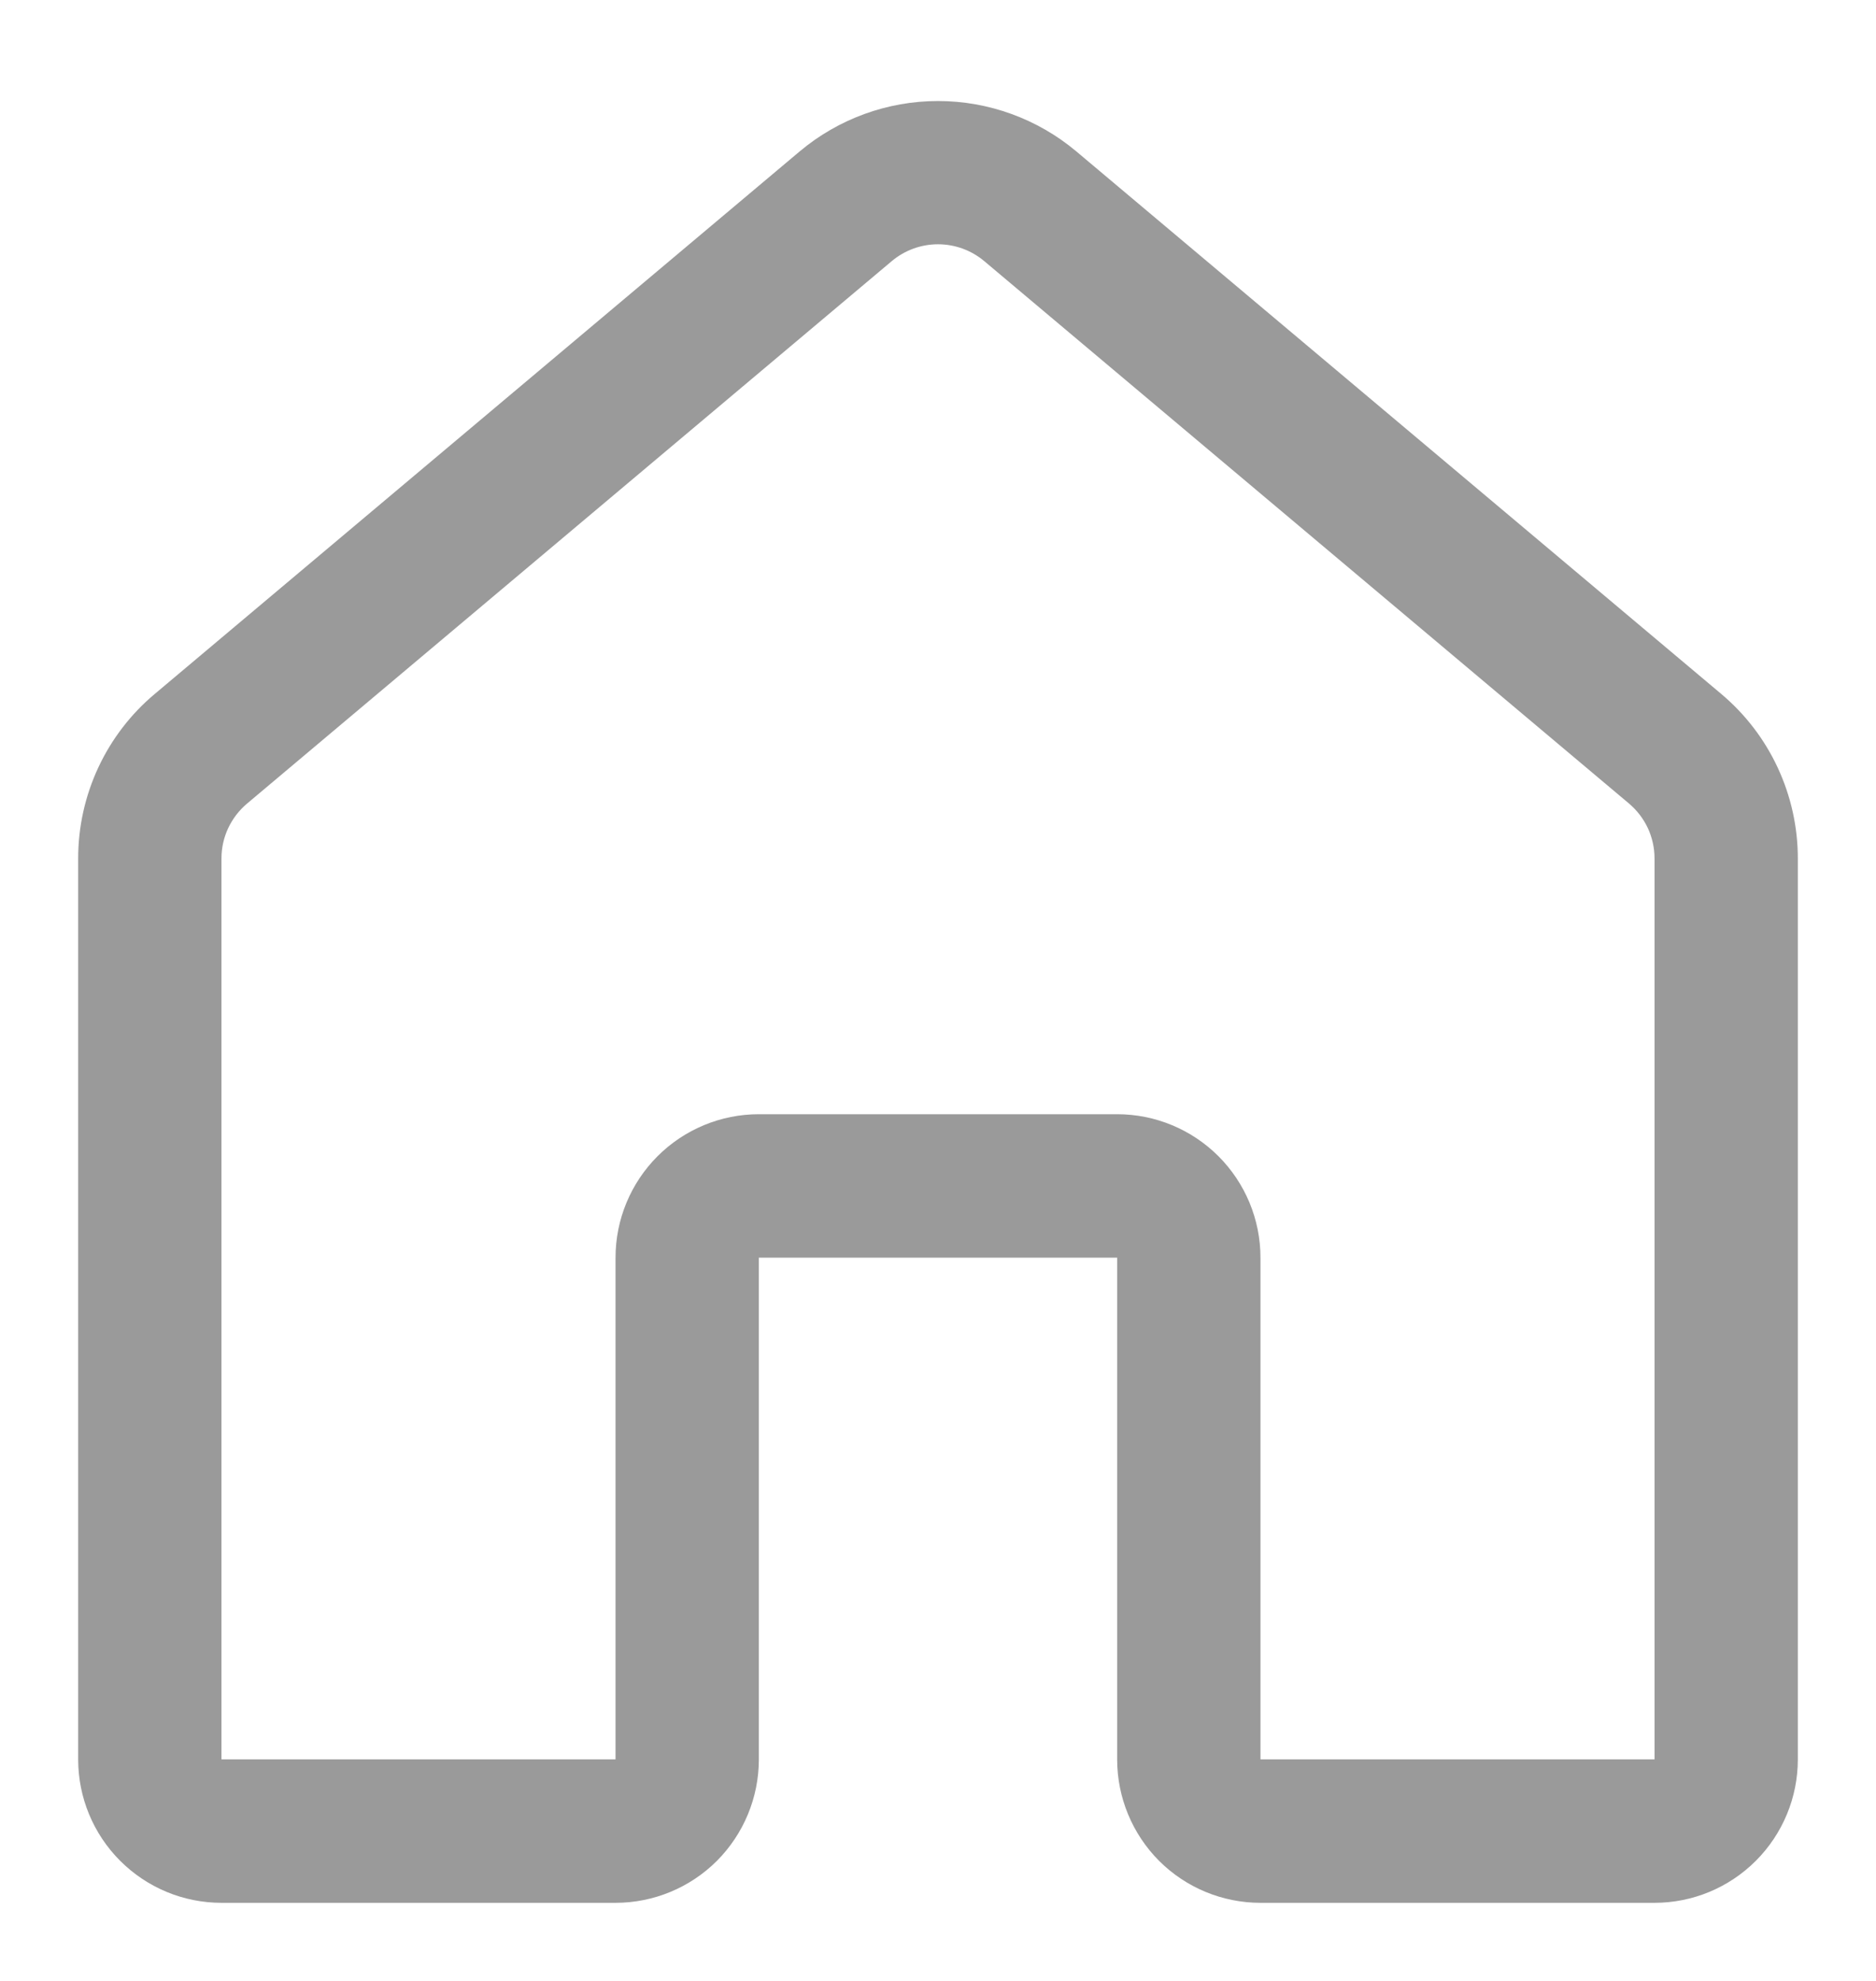 <svg width="18" height="19" viewBox="0 0 18 19" fill="none" xmlns="http://www.w3.org/2000/svg">
<path d="M7.673 1.452C8.045 1.14 8.515 0.969 9 0.969C9.485 0.969 9.955 1.14 10.327 1.452L16.514 6.655C16.745 6.849 16.93 7.09 17.057 7.363C17.184 7.636 17.25 7.933 17.25 8.234V16.876C17.25 17.24 17.105 17.59 16.847 17.848C16.589 18.106 16.24 18.251 15.875 18.251H12.094C11.729 18.251 11.379 18.106 11.121 17.848C10.864 17.59 10.719 17.24 10.719 16.876V12.063H7.281V16.876C7.281 17.24 7.136 17.59 6.879 17.848C6.621 18.106 6.271 18.251 5.906 18.251H2.125C1.76 18.251 1.411 18.106 1.153 17.848C0.895 17.59 0.75 17.24 0.75 16.876V8.233C0.75 7.932 0.816 7.635 0.943 7.362C1.07 7.09 1.255 6.848 1.486 6.655L7.673 1.452V1.452ZM9.443 2.504C9.319 2.4 9.162 2.343 9 2.343C8.838 2.343 8.681 2.4 8.557 2.504L2.37 7.708C2.293 7.773 2.232 7.853 2.189 7.944C2.147 8.034 2.125 8.133 2.125 8.233V16.875H5.906V12.062C5.906 11.698 6.051 11.348 6.309 11.09C6.567 10.832 6.917 10.687 7.281 10.687H10.719C11.083 10.687 11.433 10.832 11.691 11.09C11.949 11.348 12.094 11.698 12.094 12.062V16.875H15.875V8.233C15.875 8.133 15.853 8.034 15.811 7.943C15.768 7.852 15.707 7.772 15.63 7.707L9.443 2.504V2.504Z" fill="#9A9A9A"/>
</svg>
